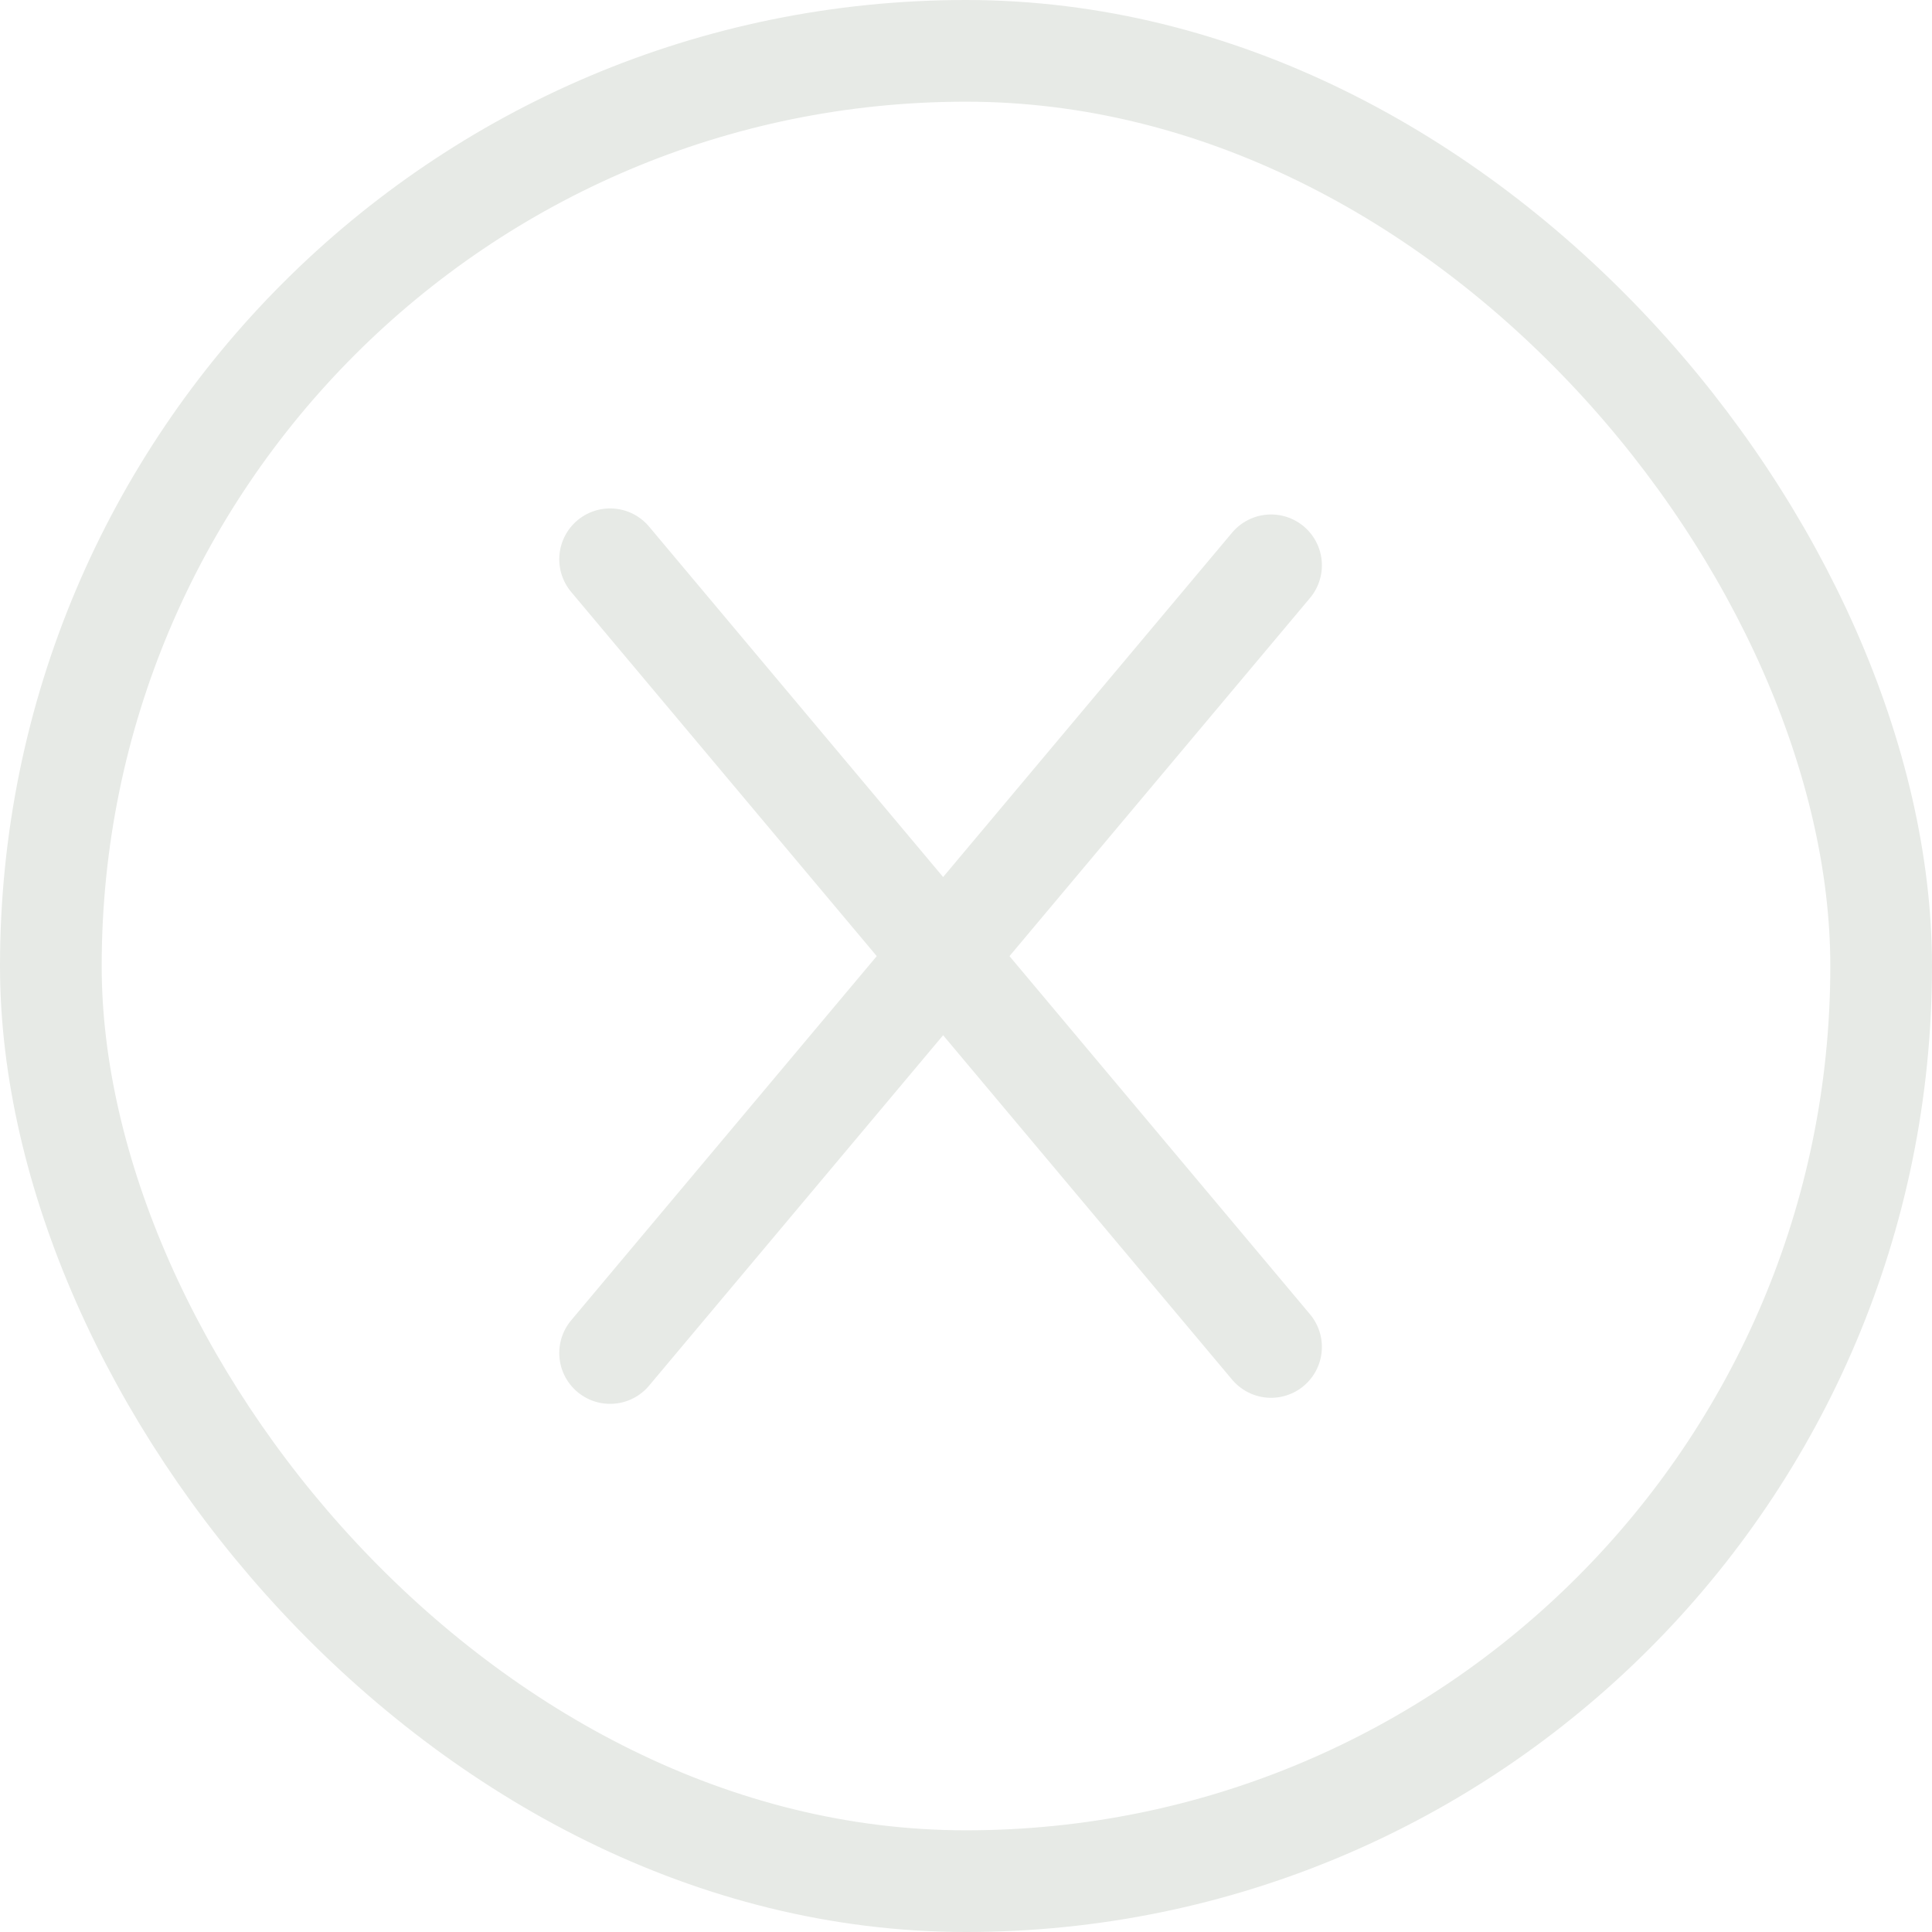 <svg width="38" height="38" viewBox="0 0 38 38" fill="none" xmlns="http://www.w3.org/2000/svg">
<rect x="1" y="1" width="36" height="36" rx="18" stroke="#E7EAE6" stroke-width="2"/>
<path d="M12 11L25 26.493" stroke="#E7EAE6" stroke-width="2" stroke-linecap="round" stroke-linejoin="round"/>
<path d="M12 26.612L25 11.119" stroke="#E7EAE6" stroke-width="2" stroke-linecap="round" stroke-linejoin="round"/>
</svg>
